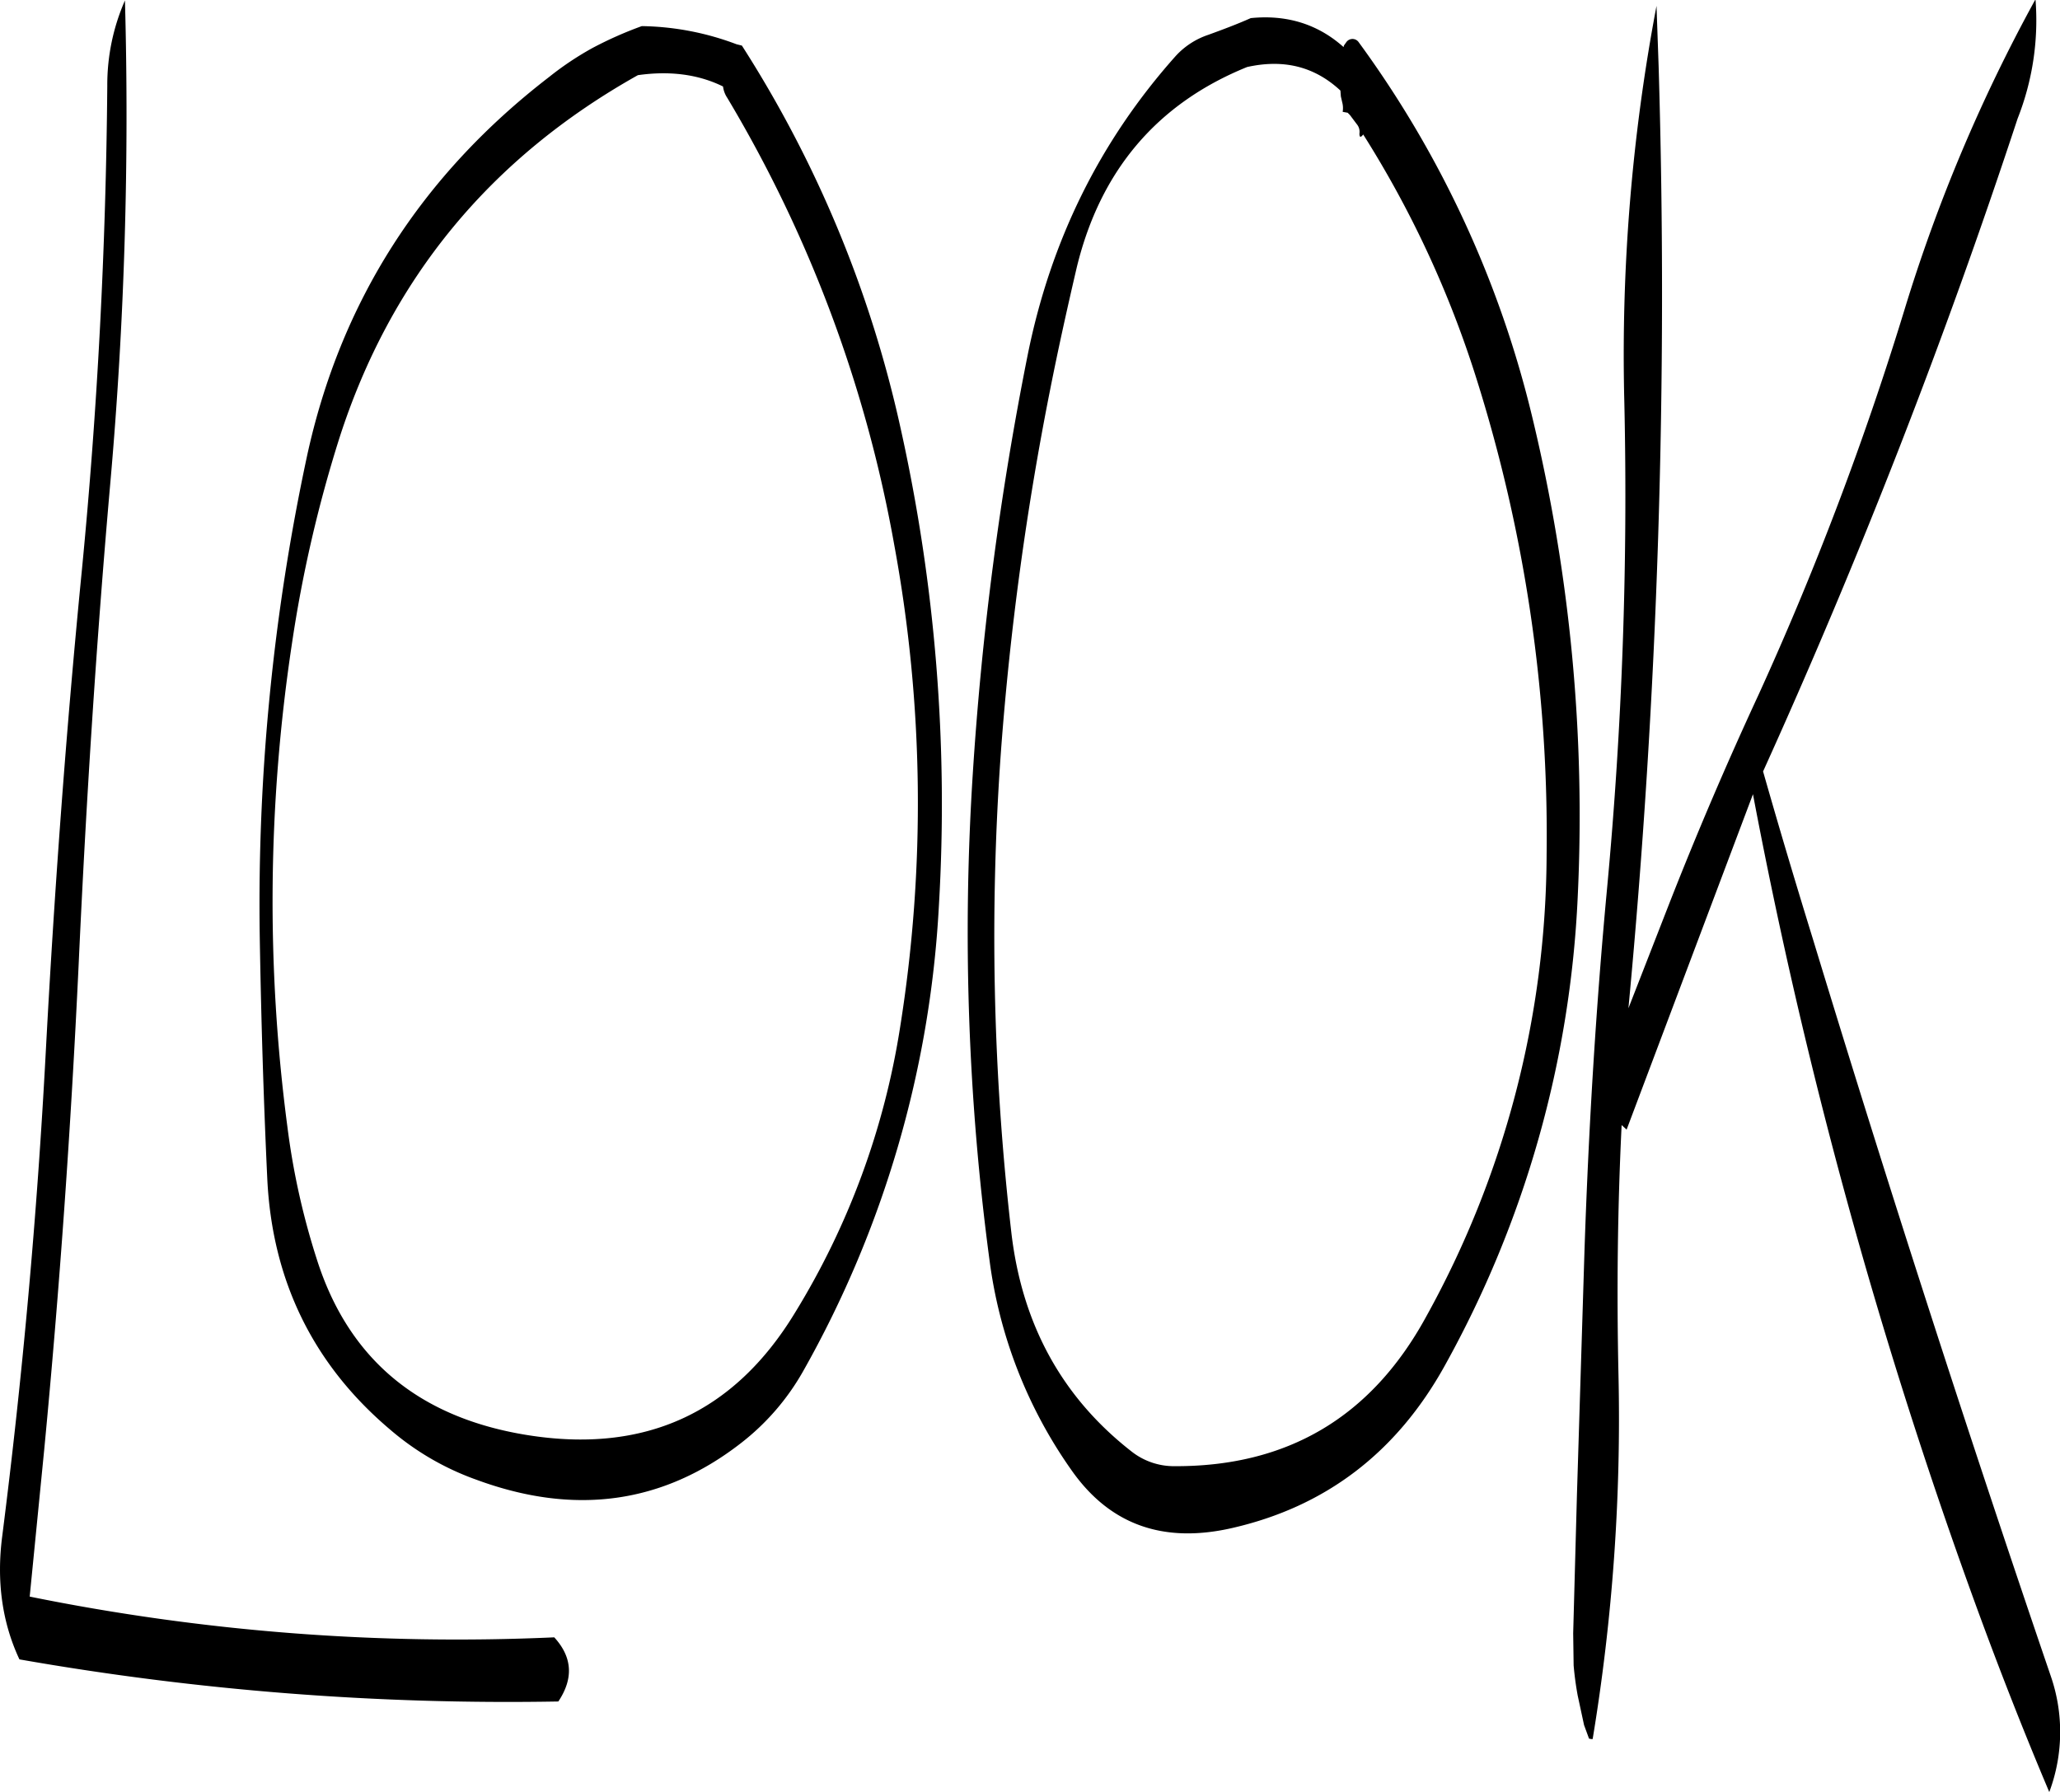 <svg id="Layer_1" data-name="Layer 1" xmlns="http://www.w3.org/2000/svg" viewBox="0 0 545.87 474.96"><defs><style>.cls-1{fill-rule:evenodd;}</style></defs><path class="cls-1" d="M64.92,96.12q-.54,64.62-6.72,128.28C54,267,50.88,309.72,48.6,352.56s-6.12,85.56-11.52,128c-1.56,12,0,22.92,4.56,32.64a748.5,748.5,0,0,0,142.8,11.16c4.08-6.12,3.72-11.76-1.08-17a569.47,569.47,0,0,1-139-10.8l3.84-38.88c4.08-42.6,7.08-85.32,9.12-128.4C59.28,286.44,62,243.6,65.76,201A1107.6,1107.6,0,0,0,69.6,73.56,55.63,55.63,0,0,0,64.92,96.12ZM229.2,99.36A350.66,350.66,0,0,1,273.48,218,377.05,377.05,0,0,1,275,345.72a204.7,204.7,0,0,1-27.84,75.6q-24.3,40-71.16,32.4-43-7-55.56-46.56a193.55,193.55,0,0,1-7.8-35.16,456.72,456.72,0,0,1,1.2-127.92,350,350,0,0,1,12.6-54.6q20.34-63.18,79.08-96.12c8.4-1.2,16-.24,22.56,3A7,7,0,0,0,229.2,99.36ZM182,93.84q-50.94,39.24-64.2,100.68a566.2,566.2,0,0,0-12.48,127.2c.36,21.48,1,43,2,64.2,1.32,27,12.24,49.2,32.52,66.36a72.16,72.16,0,0,0,22.92,13.32q39.06,14.4,70.08-9.72a63.64,63.64,0,0,0,16.44-19,281.06,281.06,0,0,0,36-123.36,458.92,458.92,0,0,0-10.2-126.84,311.87,311.87,0,0,0-42-101.16l-1.44-.36a73.88,73.88,0,0,0-25.08-4.8,102,102,0,0,0-13,5.76A81.44,81.44,0,0,0,182,93.84ZM394.2,103.92l1.8,2.4a3.16,3.16,0,0,1,.72,2.52c0,1.08.36,1.08,1,.24a275.49,275.49,0,0,1,30,64.68,402,402,0,0,1,18.6,126.12,254.33,254.33,0,0,1-32,122.64c-14.52,26.52-36.72,39.6-66.6,39.48a18.14,18.14,0,0,1-11.52-4q-27.36-21.42-31.68-57.6a683.57,683.57,0,0,1-2.76-128.28,792.56,792.56,0,0,1,13-95.4c2.16-10.92,4.56-21.72,7.08-32.52,6.24-25.56,21.24-43.32,45.12-53,9.72-2.16,17.88-.12,24.72,6.24L391.8,99l.36,1.56a6,6,0,0,1,.12,2.52l1.32.24Zm-1.68-18c-6.84-6.12-15.12-8.64-24.6-7.68-3.48,1.56-7.32,3-11.28,4.44A20.47,20.47,0,0,0,348,88.32c-20,22.44-33.12,48.84-39.24,79.44a837.68,837.68,0,0,0-14.52,111.12,656,656,0,0,0,4.44,128.4,124.13,124.13,0,0,0,21.84,55.92c10.08,14.28,24.12,19.32,42.24,15.24q37.44-8.46,56.64-43.2a281.94,281.94,0,0,0,35.16-124.08,450.52,450.52,0,0,0-12-127,277.69,277.69,0,0,0-46-99.48,2,2,0,0,0-3.36,0l-.6.84ZM575.88,73.44h-.12a433,433,0,0,0-34.68,82.32,834.54,834.54,0,0,1-38.64,101.88q-12.6,27.18-23.52,55l-10.92,28a2017,2017,0,0,0,8-249.72L475.44,75a496.68,496.68,0,0,0-8.52,105.24,1117.11,1117.11,0,0,1-4.56,128.4c-3,32-4.92,64.08-6,96.12l-2,64.68-1,36.84.12,8.52c.24,2.76.6,5.4,1.08,8l1.68,7.8,1.32,3.6.6.12h.36a519.61,519.61,0,0,0,6.84-96.72c-.48-22.08-.24-44,.84-66l1.32,1.2L501,283.92a1373.55,1373.55,0,0,0,58,212q9.9,27.36,20.52,52.44a45.37,45.37,0,0,0,.36-30.84q-33.12-97-63-195.24c-4.56-14.76-9-29.64-13.2-44.4a1738.65,1738.65,0,0,0,67.44-173A70.89,70.89,0,0,0,575.88,73.44Z" transform="translate(-36.49 -73.44)"/></svg>